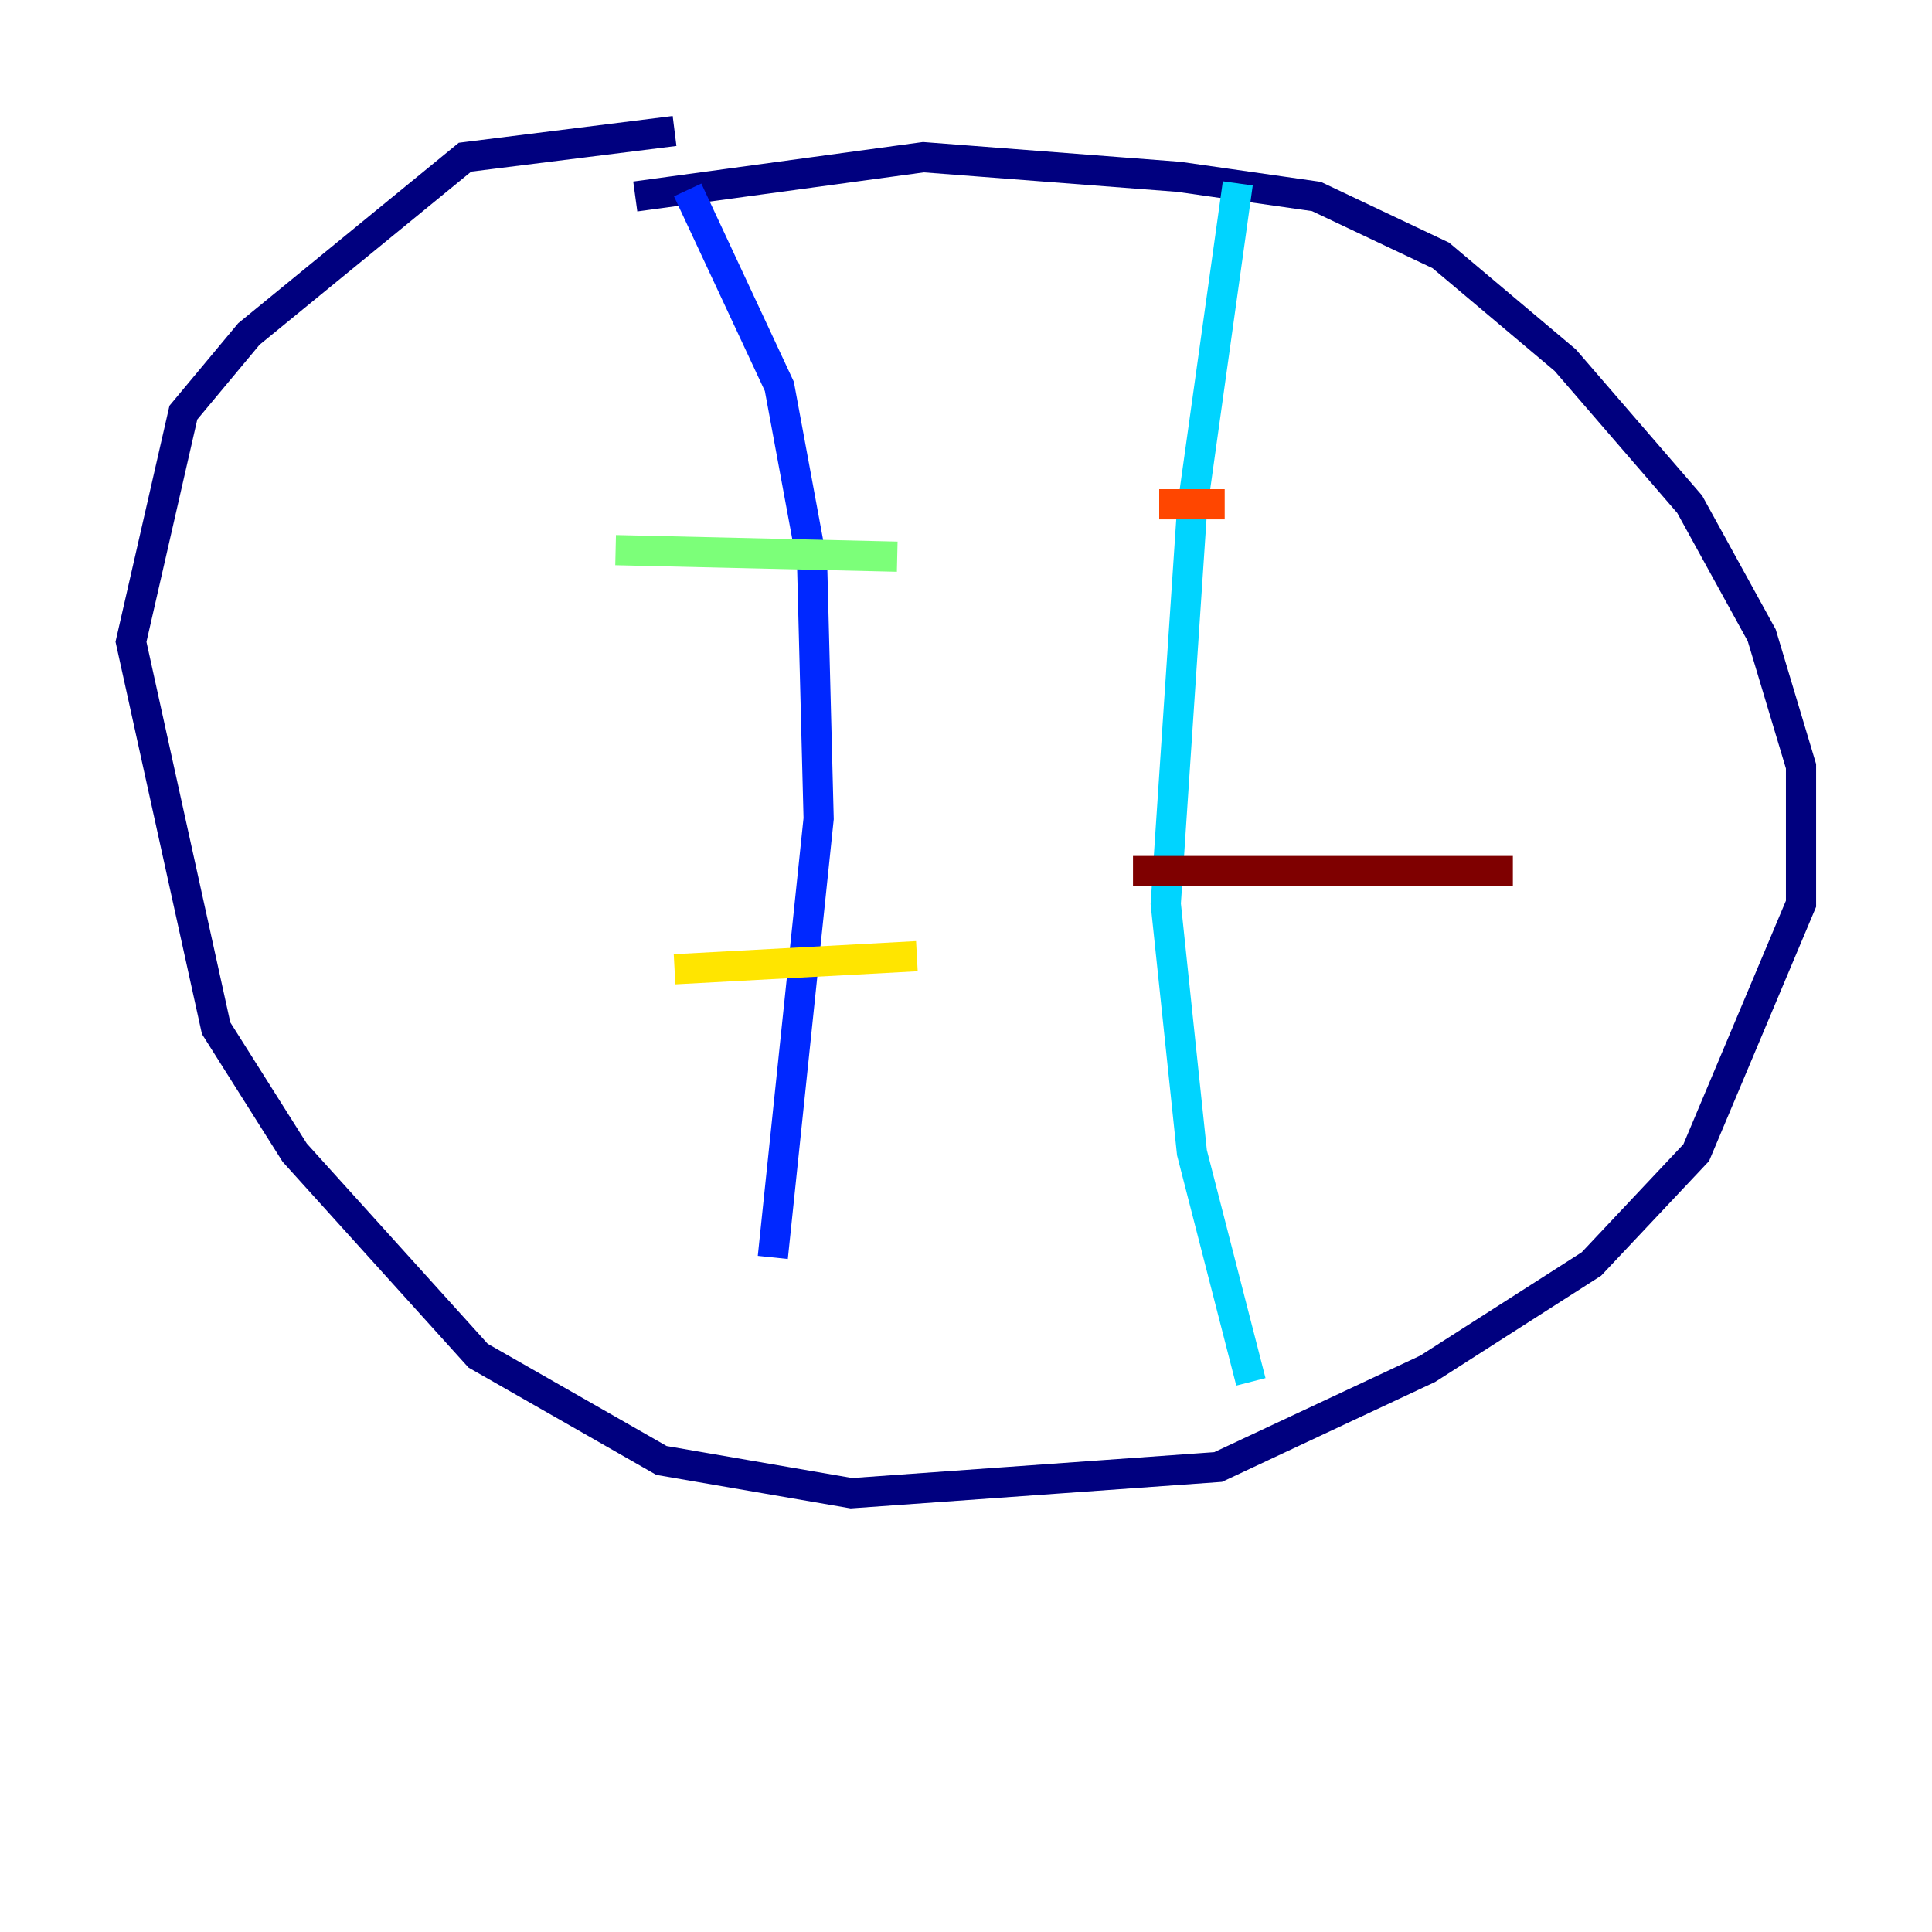 <?xml version="1.0" encoding="utf-8" ?>
<svg baseProfile="tiny" height="128" version="1.2" viewBox="0,0,128,128" width="128" xmlns="http://www.w3.org/2000/svg" xmlns:ev="http://www.w3.org/2001/xml-events" xmlns:xlink="http://www.w3.org/1999/xlink"><defs /><polyline fill="none" points="44.691,8.678 30.807,10.414 16.488,22.129 12.149,27.336 8.678,42.522 14.319,68.122 19.525,76.366 31.675,89.817 43.824,96.759 56.407,98.929 80.705,97.193 94.59,90.685 105.437,83.742 112.38,76.366 119.322,59.878 119.322,50.766 116.719,42.088 111.946,33.41 103.702,23.864 95.458,16.922 87.214,13.017 78.102,11.715 61.18,10.414 42.088,13.017" stroke="#00007f" stroke-width="2" /><polyline fill="none" points="45.559,12.583 51.634,25.6 53.803,37.315 54.237,54.237 51.2,83.308" stroke="#0028ff" stroke-width="2" /><polyline fill="none" points="82.007,12.149 78.969,33.844 77.234,59.878 78.969,76.366 82.875,91.552" stroke="#00d4ff" stroke-width="2" /><polyline fill="none" points="40.786,36.447 59.444,36.881" stroke="#7cff79" stroke-width="2" /><polyline fill="none" points="44.691,64.217 60.746,63.349" stroke="#ffe500" stroke-width="2" /><polyline fill="none" points="76.8,33.41 81.139,33.41" stroke="#ff4600" stroke-width="2" /><polyline fill="none" points="75.064,57.709 100.231,57.709" stroke="#7f0000" stroke-width="2" /></svg>